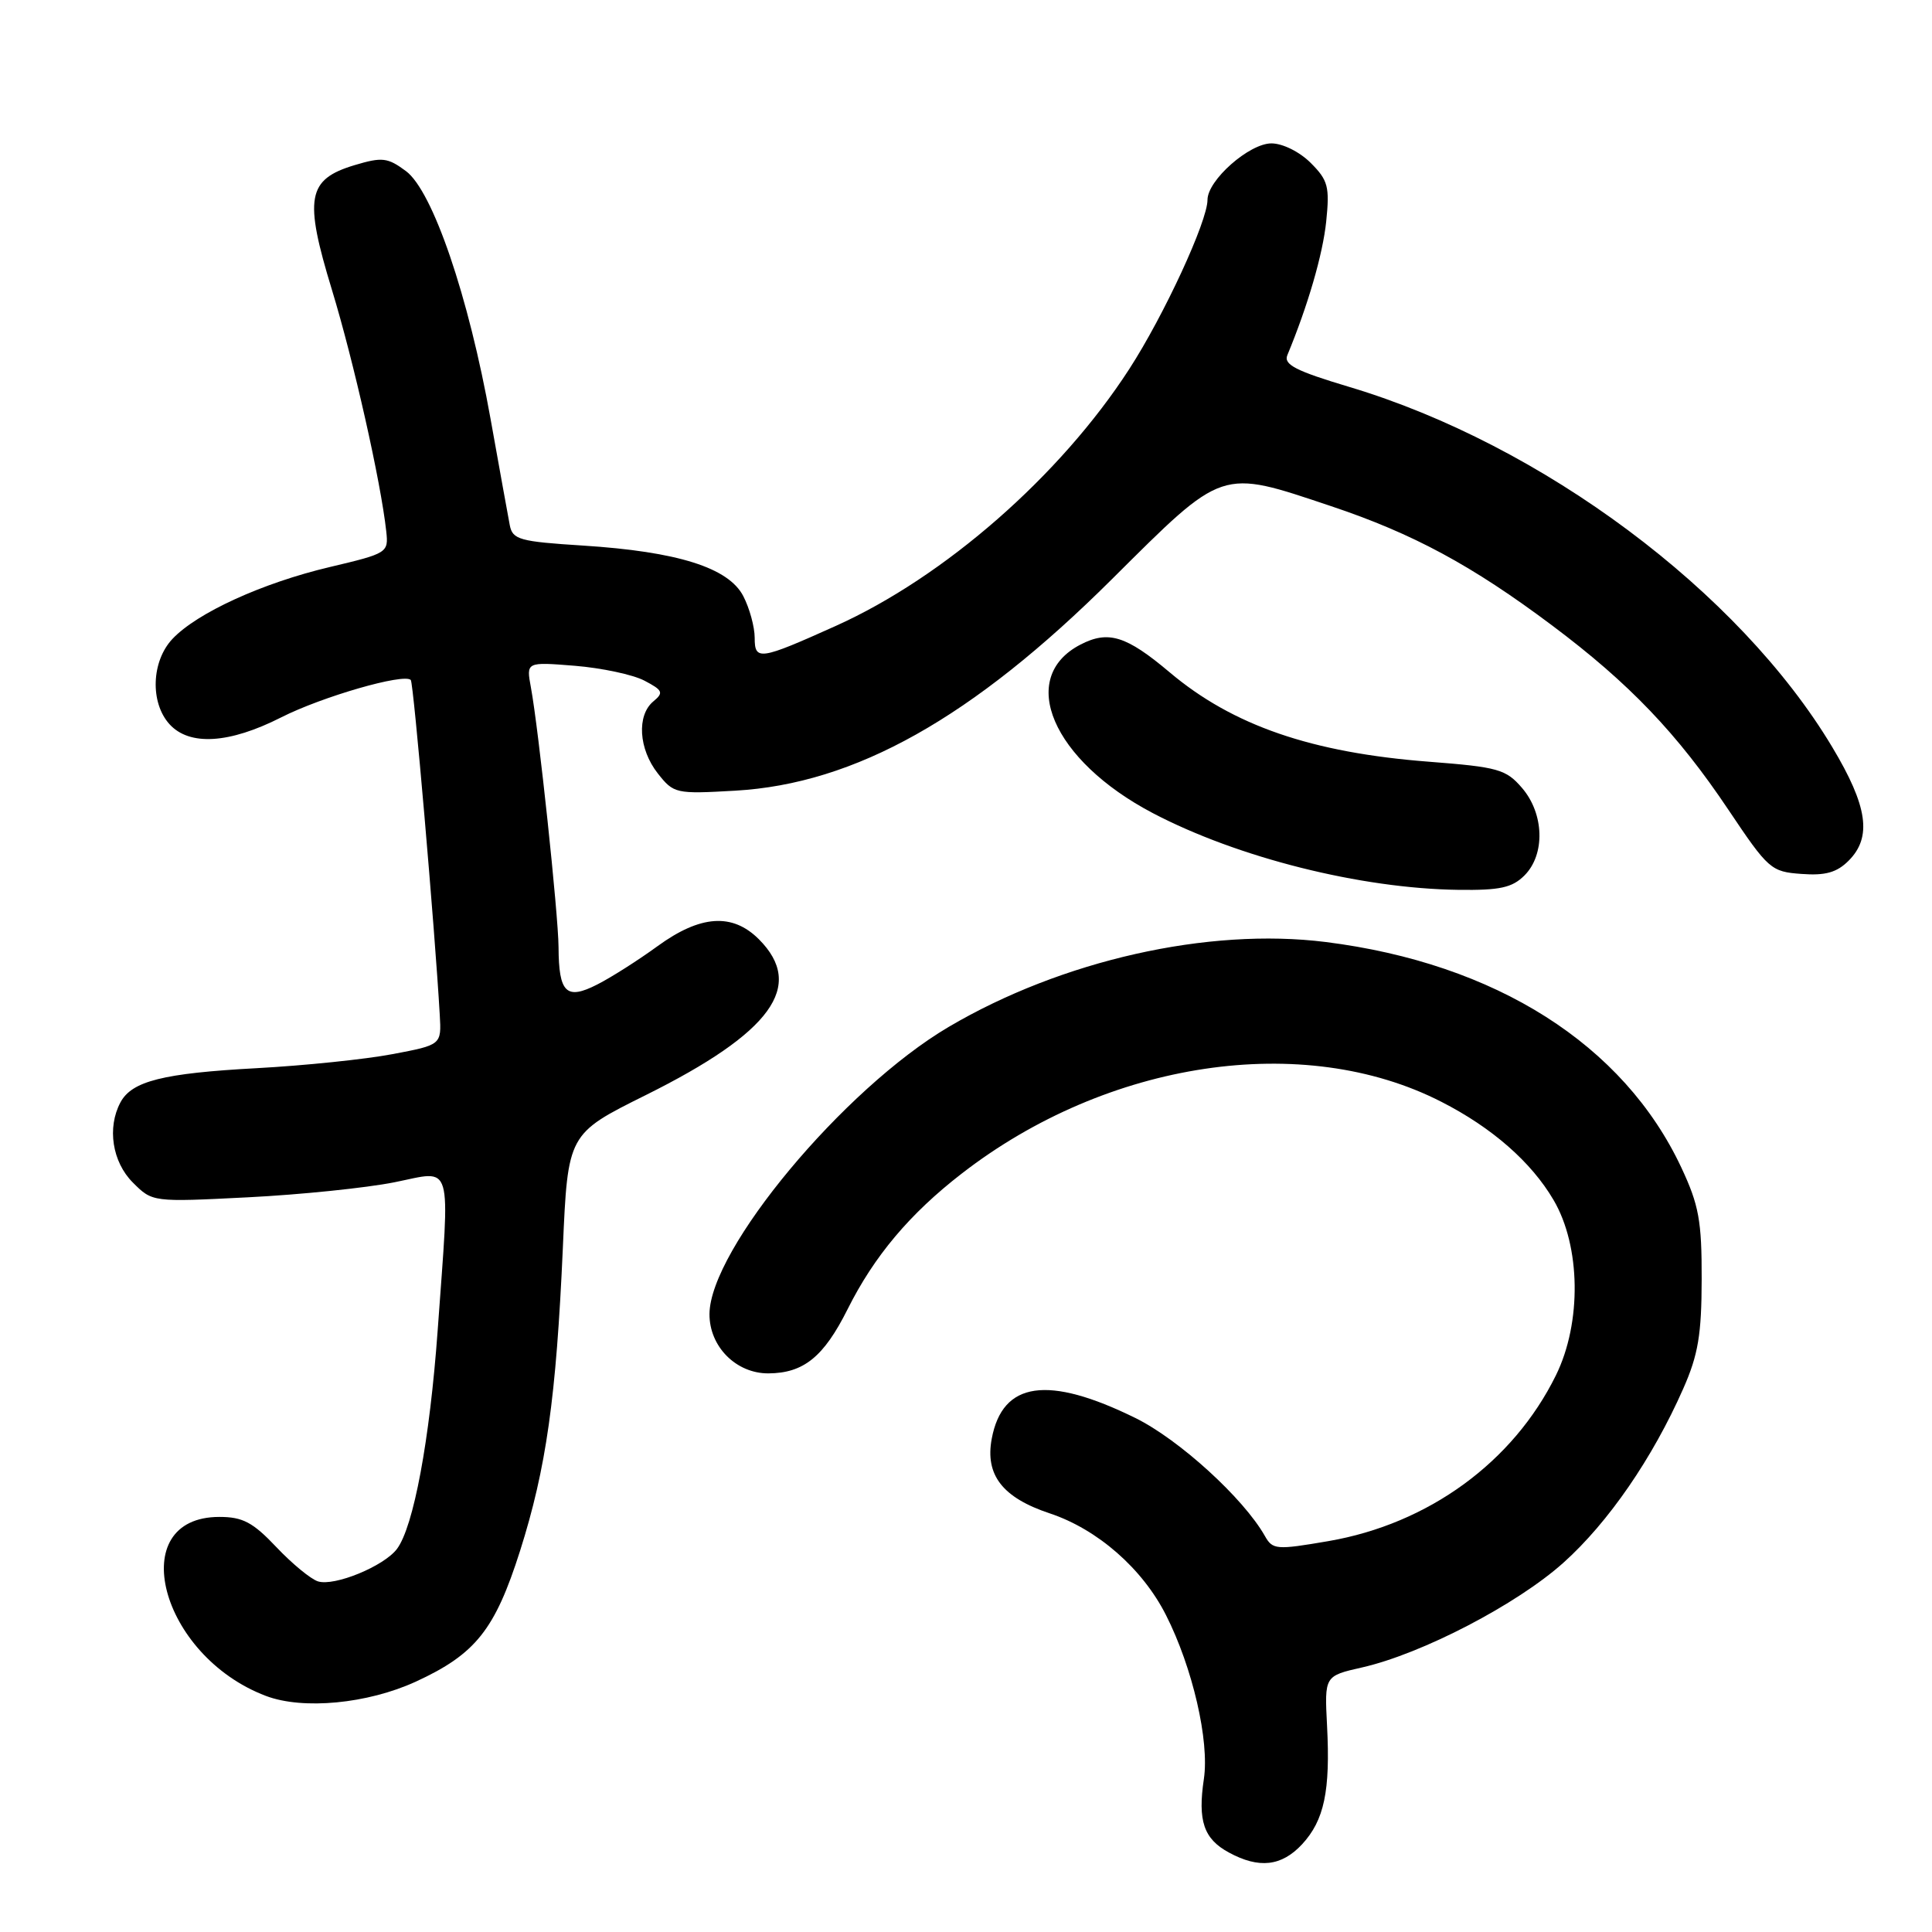 <?xml version="1.0" encoding="UTF-8" standalone="no"?>
<!DOCTYPE svg PUBLIC "-//W3C//DTD SVG 1.1//EN" "http://www.w3.org/Graphics/SVG/1.1/DTD/svg11.dtd" >
<svg xmlns="http://www.w3.org/2000/svg" xmlns:xlink="http://www.w3.org/1999/xlink" version="1.1" viewBox="0 0 256 256">
 <g >
 <path fill="currentColor"
d=" M 172.53 244.38 C 175.47 241.20 176.29 237.32 175.84 228.65 C 175.50 222.07 175.50 222.07 180.50 220.94 C 188.44 219.13 201.00 212.59 207.16 207.07 C 213.11 201.74 218.98 193.21 223.04 184.00 C 225.02 179.52 225.47 176.82 225.48 169.50 C 225.50 161.78 225.11 159.67 222.79 154.72 C 215.15 138.41 198.19 127.65 175.65 124.82 C 160.09 122.87 140.67 127.25 125.69 136.08 C 111.76 144.31 94.06 165.56 94.01 174.12 C 93.99 178.43 97.54 182.00 101.82 181.98 C 106.49 181.95 109.15 179.79 112.30 173.50 C 115.82 166.45 120.55 160.83 127.44 155.50 C 146.74 140.54 172.72 136.65 190.98 145.99 C 197.69 149.41 202.90 153.97 205.85 159.00 C 209.46 165.13 209.60 175.26 206.17 182.23 C 200.50 193.75 189.27 201.93 176.00 204.21 C 169.11 205.39 168.63 205.35 167.60 203.52 C 164.75 198.50 156.25 190.76 150.46 187.90 C 138.84 182.18 132.83 183.05 131.41 190.64 C 130.51 195.45 132.84 198.45 139.10 200.53 C 145.43 202.64 151.38 207.84 154.50 214.01 C 158.03 220.97 160.27 230.69 159.52 235.72 C 158.69 241.27 159.50 243.66 162.82 245.46 C 166.82 247.64 169.81 247.30 172.53 244.38 Z  M 55.09 222.83 C 63.02 219.18 65.58 215.96 68.91 205.50 C 72.38 194.55 73.70 185.20 74.58 165.37 C 75.24 150.24 75.24 150.24 85.56 145.11 C 102.25 136.81 106.73 130.64 100.55 124.45 C 97.04 120.95 92.81 121.24 87.13 125.37 C 84.59 127.22 80.98 129.52 79.12 130.46 C 75.04 132.54 74.04 131.58 74.01 125.50 C 73.98 121.15 71.37 96.60 70.35 91.10 C 69.72 87.70 69.72 87.70 76.17 88.22 C 79.72 88.51 83.87 89.39 85.39 90.19 C 87.83 91.47 87.97 91.78 86.57 92.94 C 84.35 94.79 84.62 99.25 87.16 102.48 C 89.27 105.16 89.54 105.22 97.41 104.77 C 113.31 103.86 128.84 95.14 147.32 76.76 C 162.24 61.92 161.61 62.13 176.35 67.06 C 187.23 70.70 195.05 74.92 205.67 82.88 C 215.88 90.53 222.24 97.18 229.01 107.28 C 234.31 115.19 234.67 115.51 238.70 115.80 C 241.87 116.04 243.39 115.61 244.95 114.05 C 248.07 110.93 247.49 106.84 242.78 98.99 C 230.45 78.39 204.34 58.92 178.82 51.28 C 171.70 49.15 170.06 48.31 170.58 47.06 C 173.29 40.53 175.28 33.71 175.73 29.34 C 176.20 24.74 175.98 23.89 173.68 21.59 C 172.21 20.12 169.96 19.00 168.47 19.00 C 165.53 19.00 160.00 23.88 160.00 26.48 C 160.00 29.32 154.24 41.78 149.64 48.89 C 140.50 63.03 125.15 76.46 110.74 82.94 C 100.67 87.47 100.00 87.57 100.00 84.52 C 100.00 83.08 99.32 80.59 98.49 78.99 C 96.54 75.22 89.79 73.09 77.23 72.29 C 68.85 71.76 67.92 71.50 67.55 69.60 C 67.33 68.45 66.18 62.10 65.00 55.50 C 62.09 39.23 57.33 25.30 53.79 22.67 C 51.36 20.87 50.64 20.79 46.99 21.88 C 40.70 23.77 40.26 26.22 43.99 38.43 C 46.86 47.85 50.46 63.81 51.18 70.40 C 51.49 73.24 51.36 73.32 43.72 75.13 C 34.77 77.24 26.09 81.21 22.84 84.67 C 20.06 87.63 19.87 93.09 22.45 95.95 C 25.09 98.87 30.37 98.55 37.25 95.06 C 42.67 92.31 53.51 89.18 54.43 90.10 C 54.80 90.46 57.63 123.23 58.27 134.47 C 58.50 138.45 58.50 138.45 52.00 139.68 C 48.42 140.36 40.33 141.20 34.00 141.54 C 21.61 142.21 17.47 143.25 15.96 146.07 C 14.17 149.42 14.87 153.96 17.60 156.69 C 20.20 159.29 20.20 159.29 32.85 158.65 C 39.81 158.30 48.54 157.40 52.25 156.66 C 60.14 155.09 59.64 153.37 57.99 176.33 C 56.94 190.84 54.80 202.31 52.60 205.24 C 50.88 207.53 44.31 210.23 42.13 209.54 C 41.18 209.24 38.70 207.20 36.62 205.00 C 33.51 201.71 32.16 201.00 29.07 201.00 C 16.39 201.00 21.17 219.39 35.24 224.72 C 40.15 226.58 48.70 225.76 55.09 222.83 Z  M 202.00 116.00 C 204.77 113.23 204.62 107.83 201.68 104.41 C 199.55 101.93 198.51 101.64 189.32 100.93 C 173.77 99.73 163.34 96.13 154.99 89.09 C 149.24 84.24 146.86 83.50 143.17 85.41 C 134.73 89.78 139.44 100.75 152.75 107.74 C 164.02 113.65 180.29 117.74 193.25 117.91 C 198.74 117.98 200.37 117.63 202.00 116.00 Z "/>
</g>
</svg>